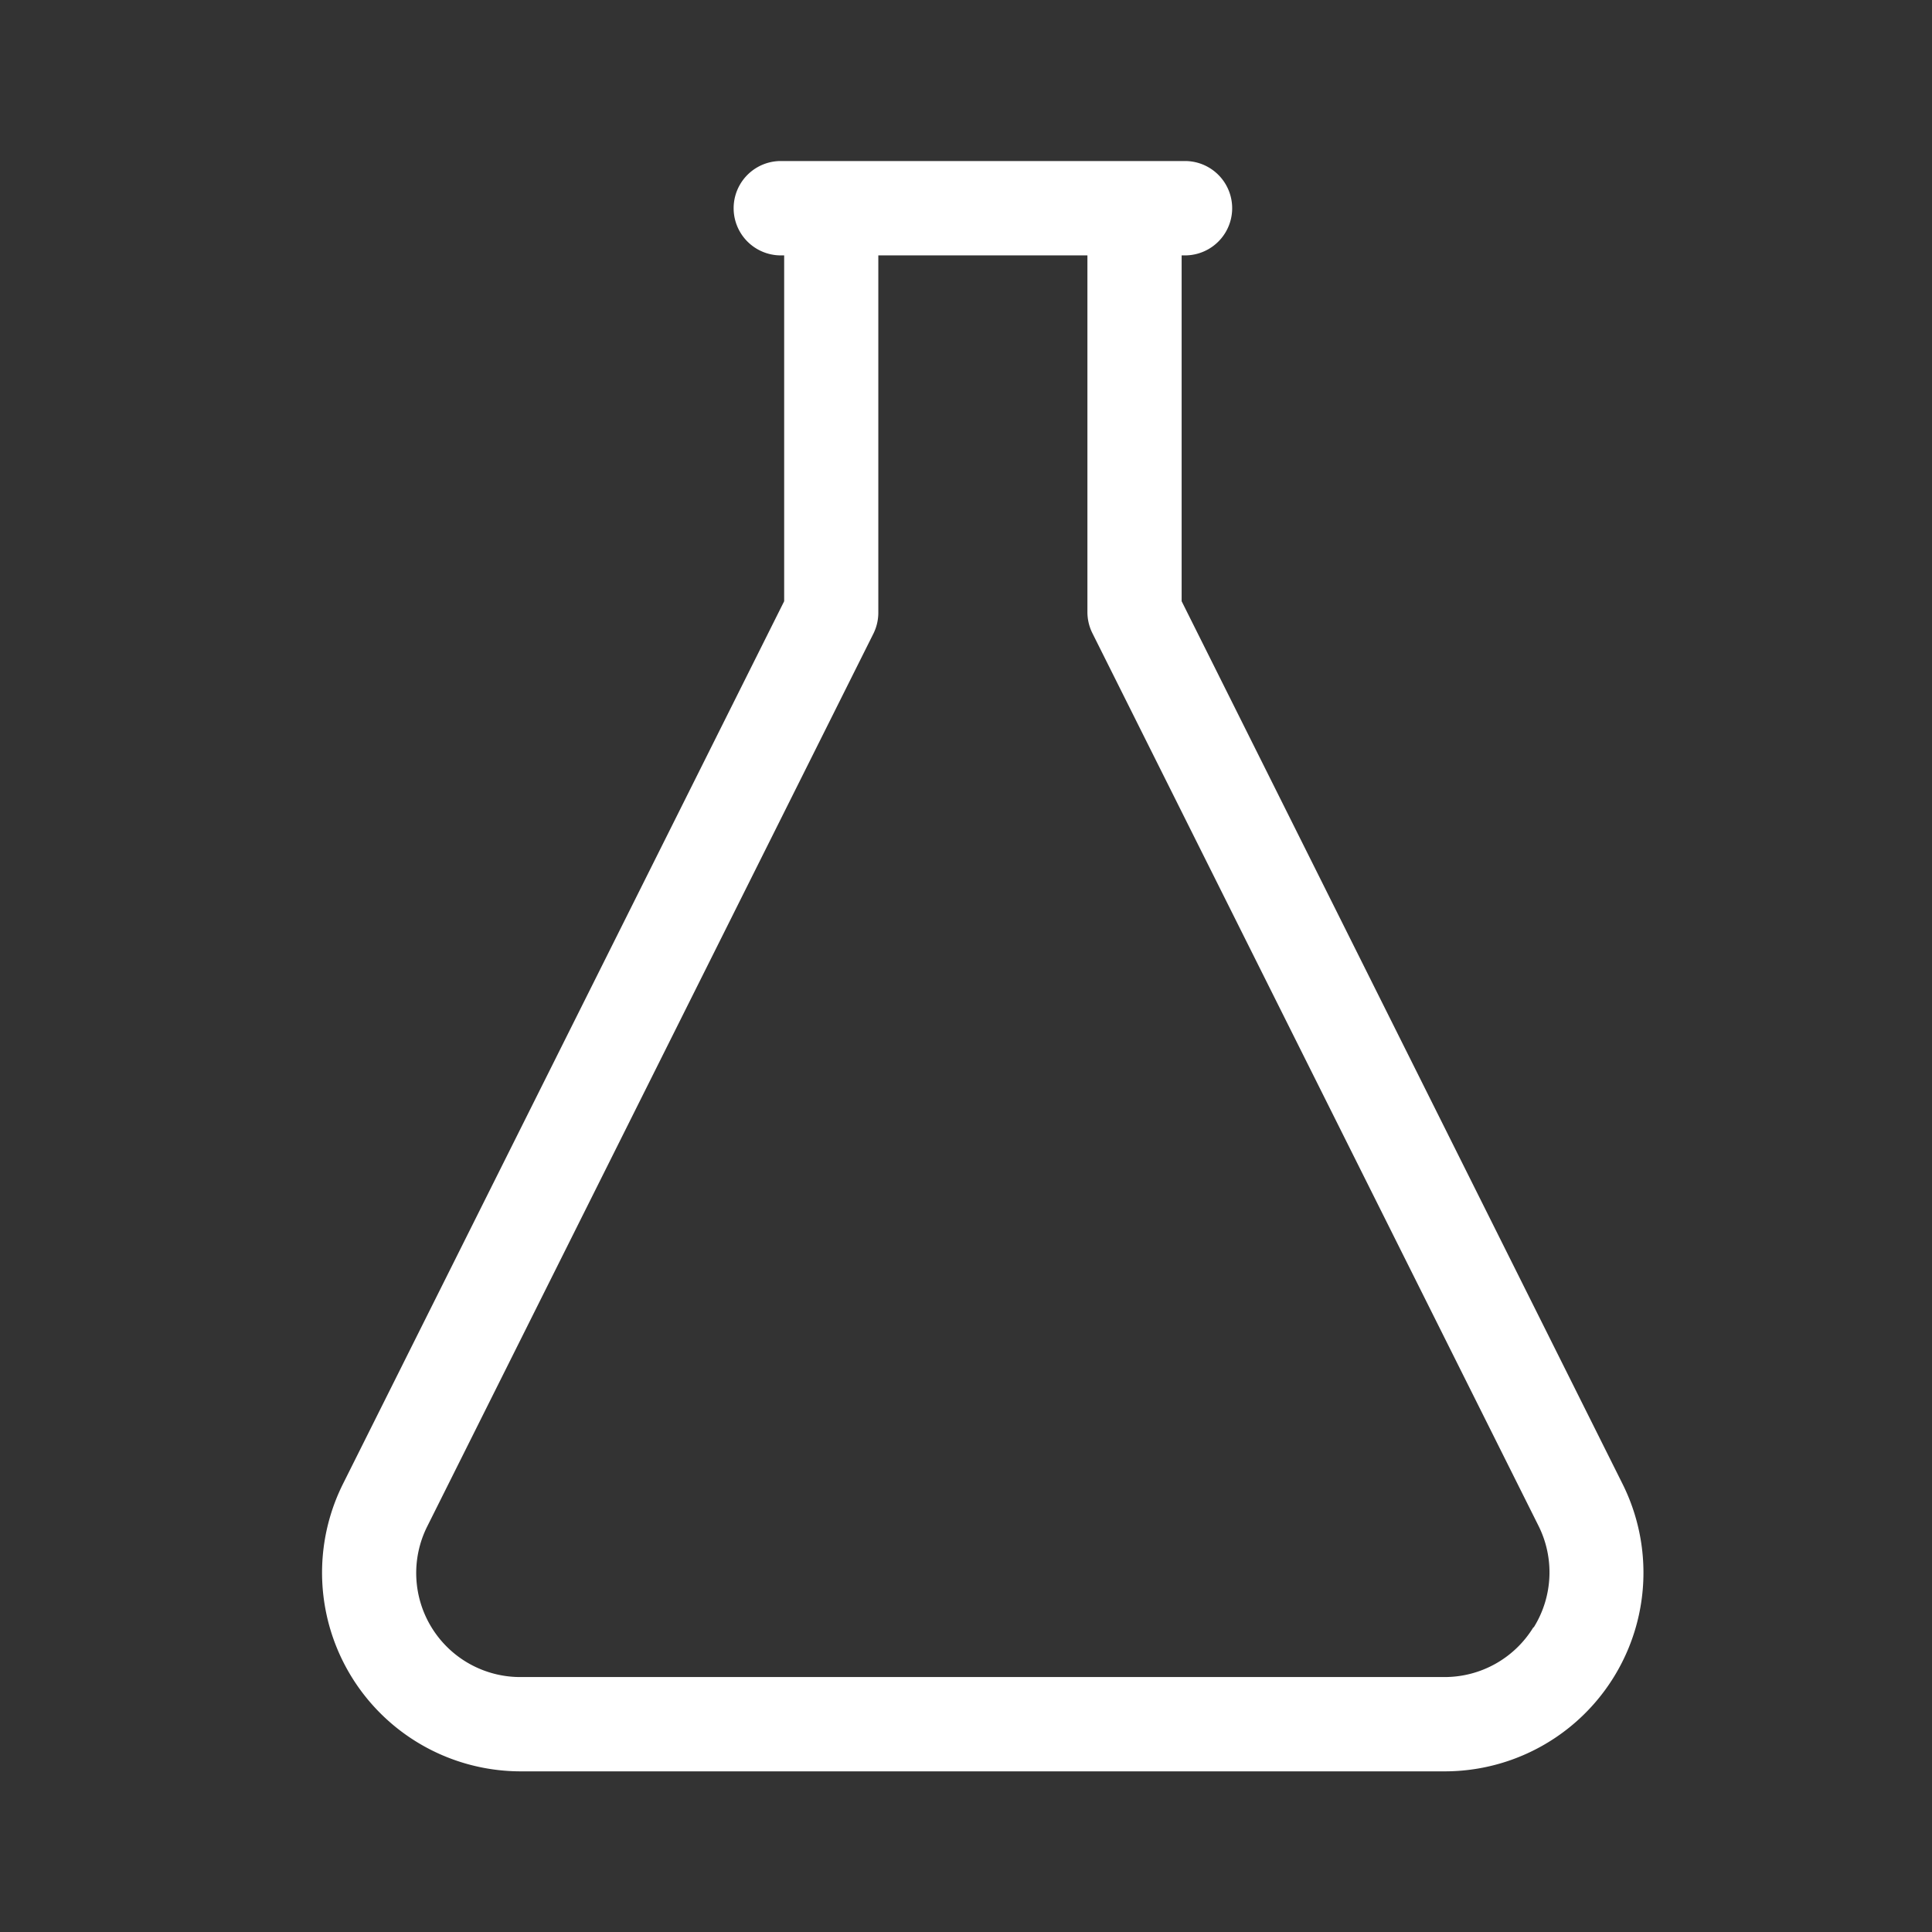 <svg xmlns="http://www.w3.org/2000/svg" width="26" height="26" viewBox="0 0 26 26">
  <rect x="0" y="0" width="26" height="26" fill="#333333" stroke="none"/>
  <g id="chemist" transform="translate(-4308 1011)">
    <rect id="Rectangle_23" data-name="Rectangle 23" width="26" height="26" transform="translate(4308 -1011)" fill="none"/>
    <g id="chemist-2" data-name="chemist" transform="translate(4312.333 -1008.833)">
      <path id="Path_18" data-name="Path 18" d="M63.3,17.8,57.368,5.924V1.27h.045a.635.635,0,1,0,0-1.27H51.974a.635.635,0,1,0,0,1.27h.045V5.924L46.083,17.8a2.674,2.674,0,0,0,2.392,3.871H60.912A2.674,2.674,0,0,0,63.3,17.8Zm-1.2,1.935a1.4,1.4,0,0,1-1.2.667H48.475a1.4,1.4,0,0,1-1.256-2.034l6-12.006a.634.634,0,0,0,.067-.284V1.27H56.1v4.8a.635.635,0,0,0,.067.284l6,12.006A1.4,1.4,0,0,1,62.108,19.731Z" transform="translate(-45.799 0)" fill="#fff"/>
    </g>
  </g>
</svg>
